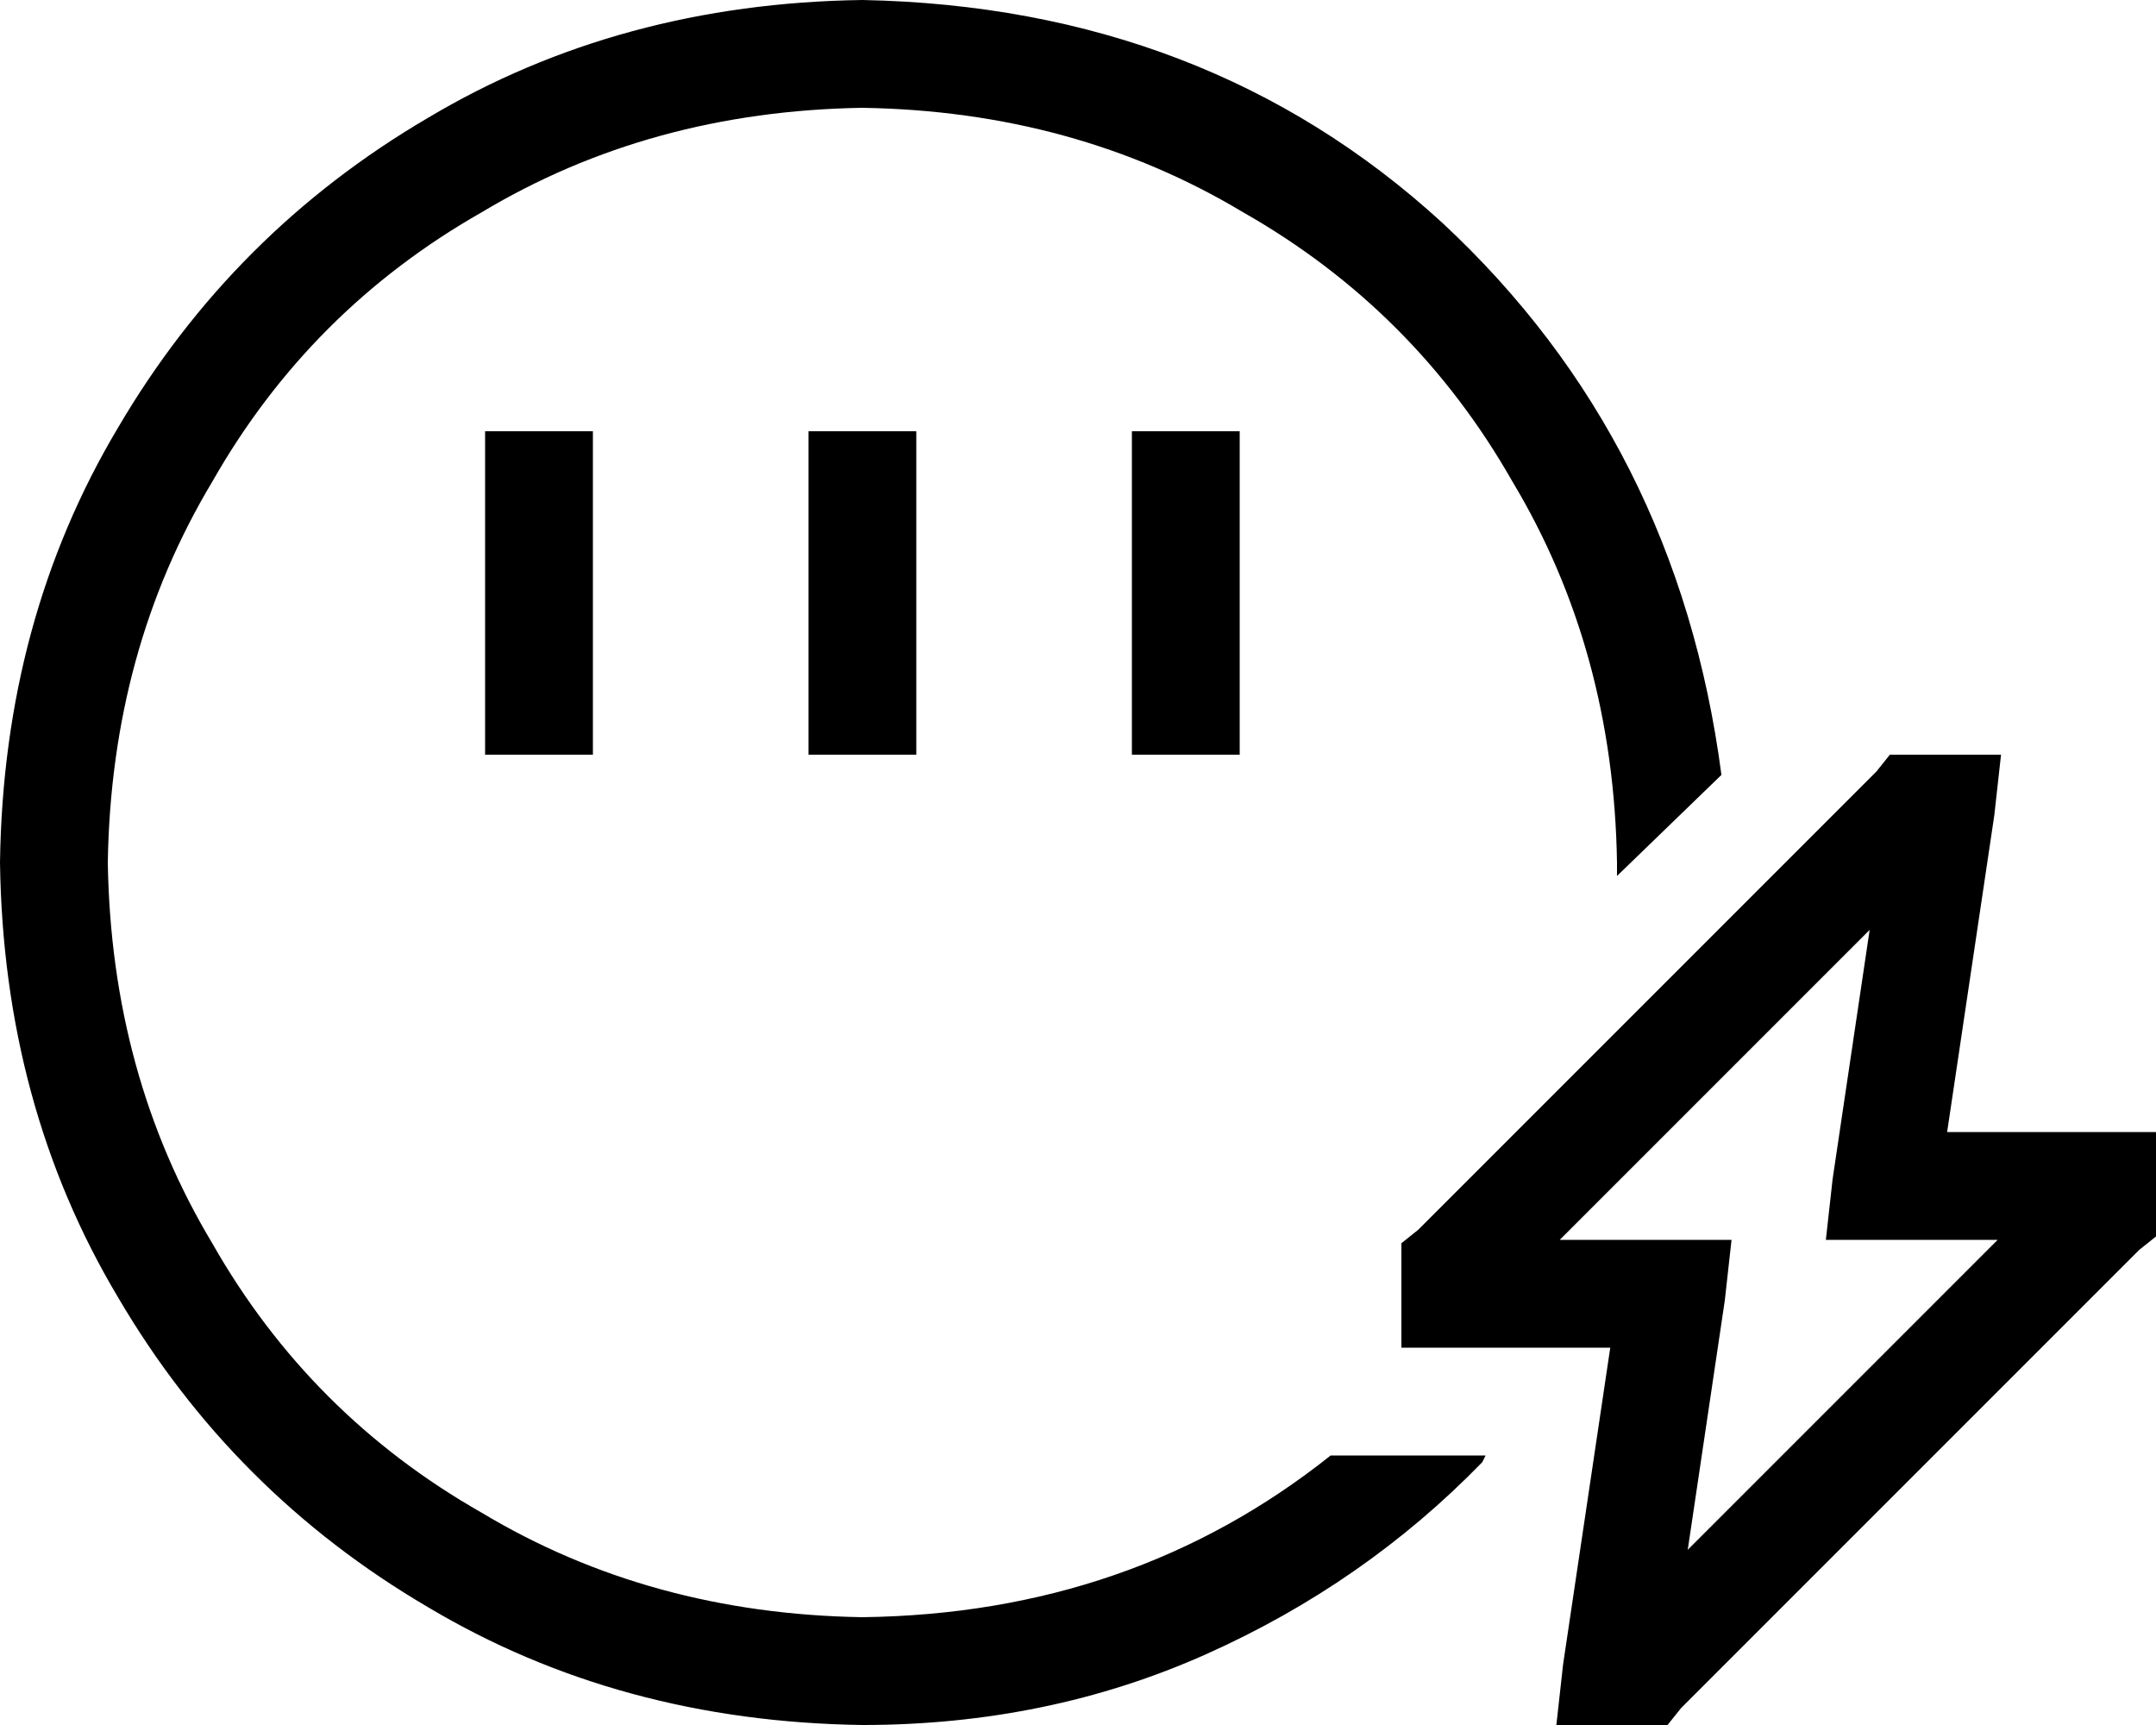 <svg xmlns="http://www.w3.org/2000/svg" viewBox="0 0 640 512">
    <path d="M 480 256 Q 480 257 480 258 L 480 258 Q 480 259 480 260 L 511 230 Q 498 131 428 66 Q 358 2 256 0 Q 184 1 127 35 Q 69 69 35 127 Q 1 184 0 256 Q 1 328 35 385 Q 69 443 127 477 Q 184 511 256 512 Q 311 512 358 491 Q 405 470 440 434 L 441 432 L 395 432 Q 336 479 256 480 Q 193 479 143 449 Q 92 420 63 369 Q 33 319 32 256 Q 33 193 63 143 Q 92 92 143 63 Q 193 33 256 32 Q 319 33 369 63 Q 420 92 449 143 Q 479 193 480 256 L 480 256 Z M 176 144 L 176 128 L 144 128 L 144 144 L 144 208 L 144 224 L 176 224 L 176 208 L 176 144 L 176 144 Z M 272 144 L 272 128 L 240 128 L 240 144 L 240 208 L 240 224 L 272 224 L 272 208 L 272 144 L 272 144 Z M 368 144 L 368 128 L 336 128 L 336 144 L 336 208 L 336 224 L 368 224 L 368 208 L 368 144 L 368 144 Z M 568 224 L 561 224 L 557 229 L 421 365 L 416 369 L 416 376 L 416 384 L 416 400 L 432 400 L 478 400 L 464 494 L 462 512 L 480 512 L 488 512 L 495 512 L 499 507 L 635 371 L 640 367 L 640 360 L 640 352 L 640 336 L 624 336 L 578 336 L 592 242 L 594 224 L 576 224 L 568 224 L 568 224 Z M 463 368 L 555 276 L 544 350 L 542 368 L 560 368 L 593 368 L 501 460 L 512 386 L 514 368 L 496 368 L 463 368 L 463 368 Z"/>
</svg>
